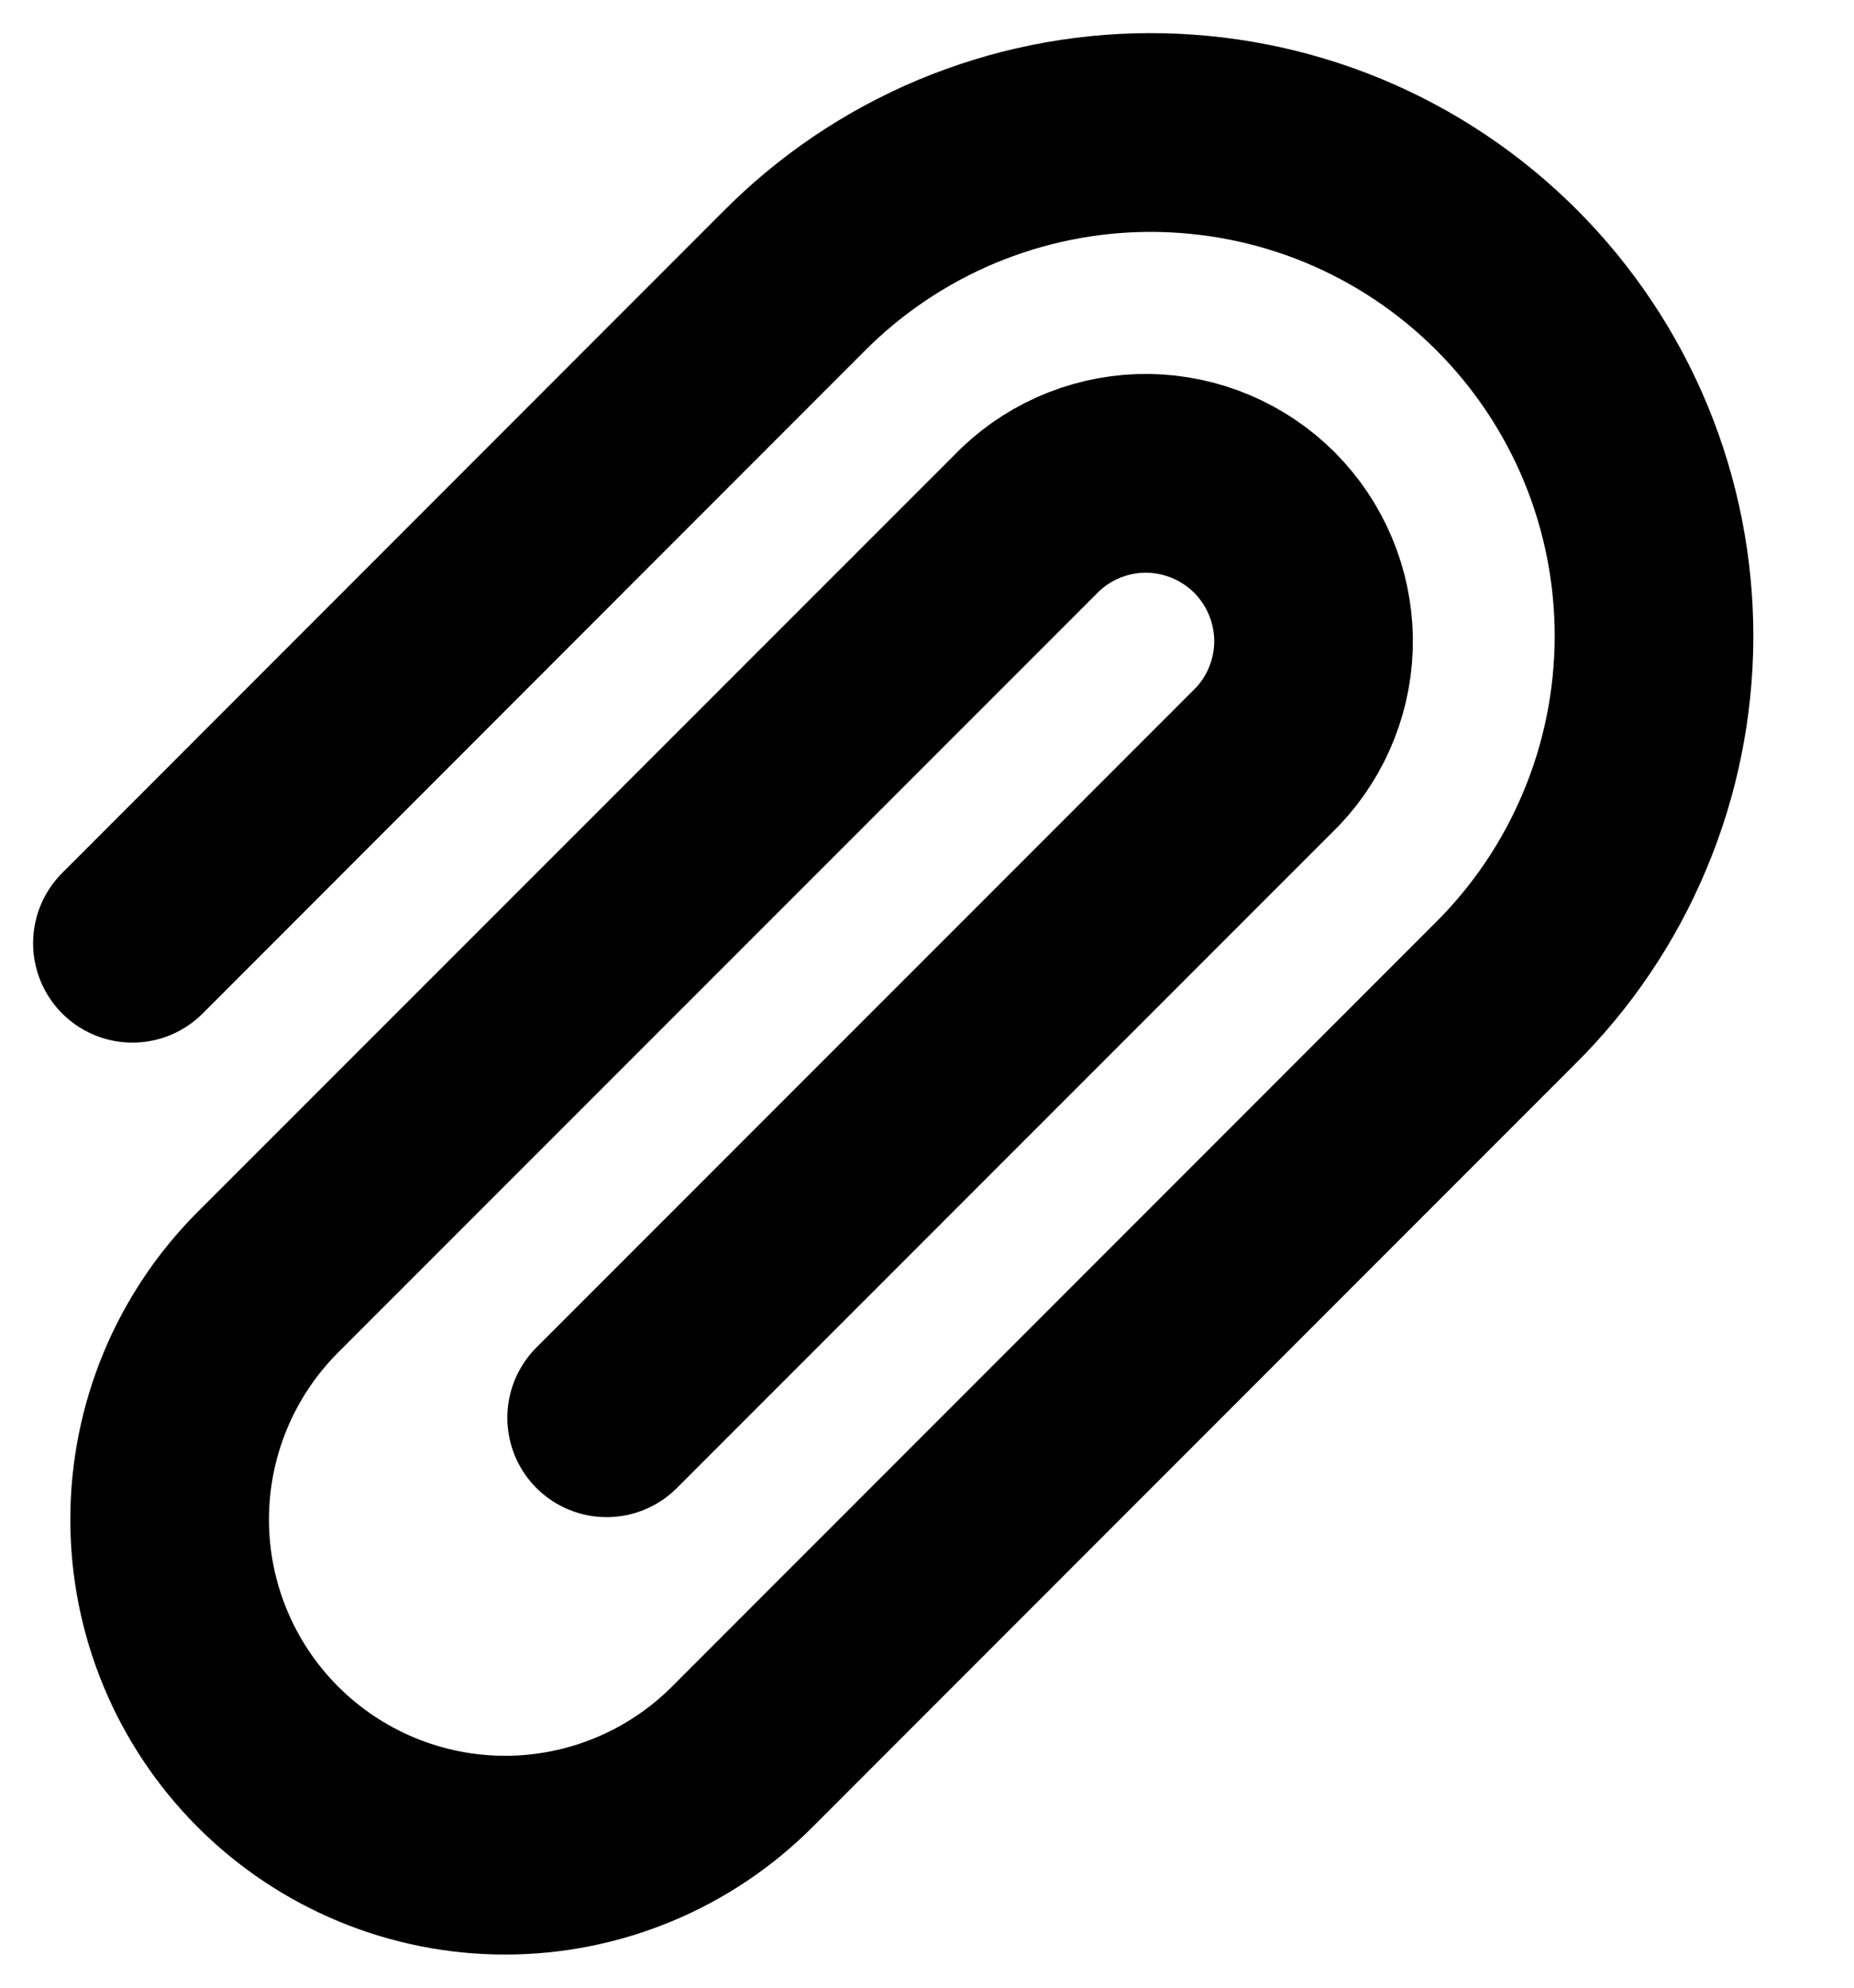 <svg width="14" height="15" viewBox="0 0 14 15" fill="none" xmlns="http://www.w3.org/2000/svg">
<path d="M1 7.118L5.989 2.128C6.341 1.772 6.76 1.489 7.222 1.295C7.684 1.102 8.179 1.001 8.68 1C9.181 0.999 9.677 1.096 10.14 1.287C10.603 1.478 11.023 1.759 11.377 2.113C11.731 2.467 12.012 2.888 12.203 3.351C12.394 3.814 12.491 4.31 12.49 4.81C12.488 5.311 12.388 5.807 12.194 6.268C12.001 6.73 11.718 7.149 11.362 7.501L5.605 13.258C5.13 13.733 4.486 14 3.814 14C3.143 14 2.498 13.733 2.023 13.258C1.548 12.783 1.281 12.139 1.281 11.467C1.281 10.795 1.548 10.151 2.023 9.676L7.781 3.92C8.02 3.693 8.339 3.568 8.669 3.572C8.999 3.577 9.314 3.71 9.548 3.943C9.781 4.177 9.914 4.492 9.919 4.822C9.923 5.152 9.798 5.471 9.571 5.71L4.581 10.699" stroke="black" stroke-width="1.5" stroke-linecap="round" stroke-linejoin="round"/>
</svg>
